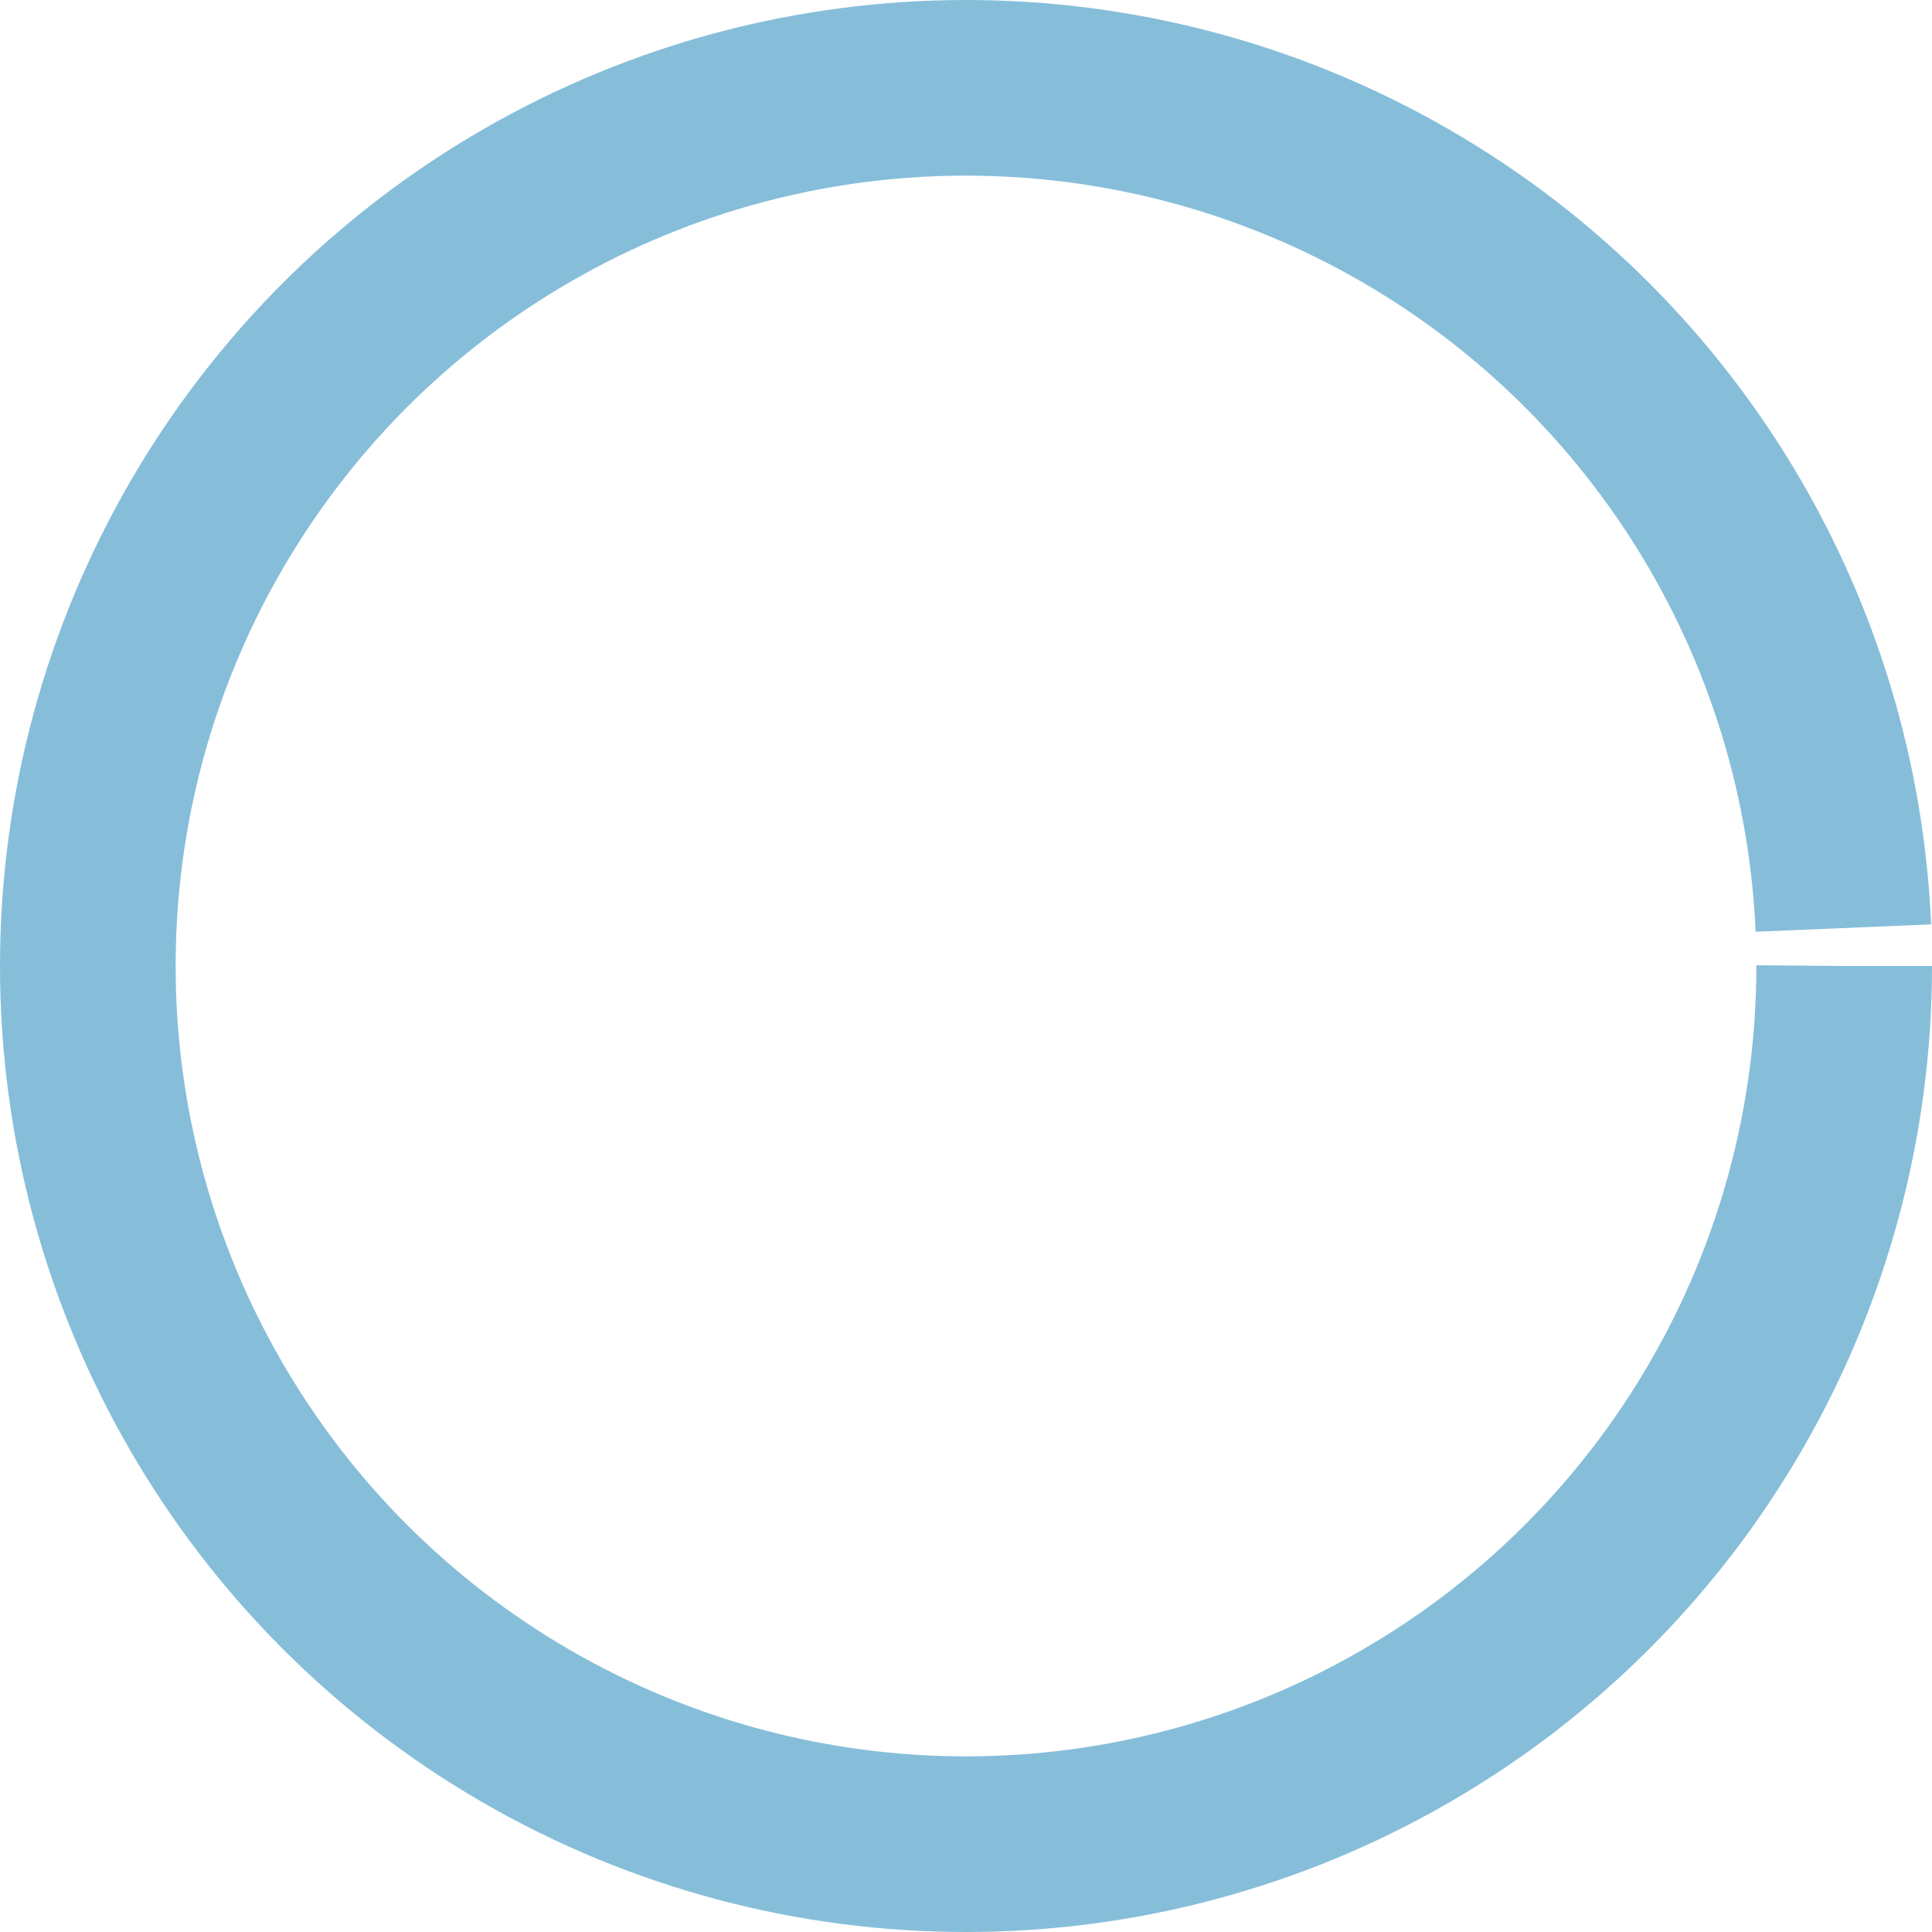 <svg viewBox="5 5 110 110" xmlns="http://www.w3.org/2000/svg">
    <style>
        svg { position: relative }

        svg circle {
            width: 100%;
            height: 100%;
            fill: transparent;
            stroke-width: 10px;
            stroke-dasharray: 312;
            stroke-dashoffset: calc(310 - (310 * 30) / 100);
        }
    </style>

    <circle cx="60" cy="60" r="50" stroke="#86beda" />
</svg>
